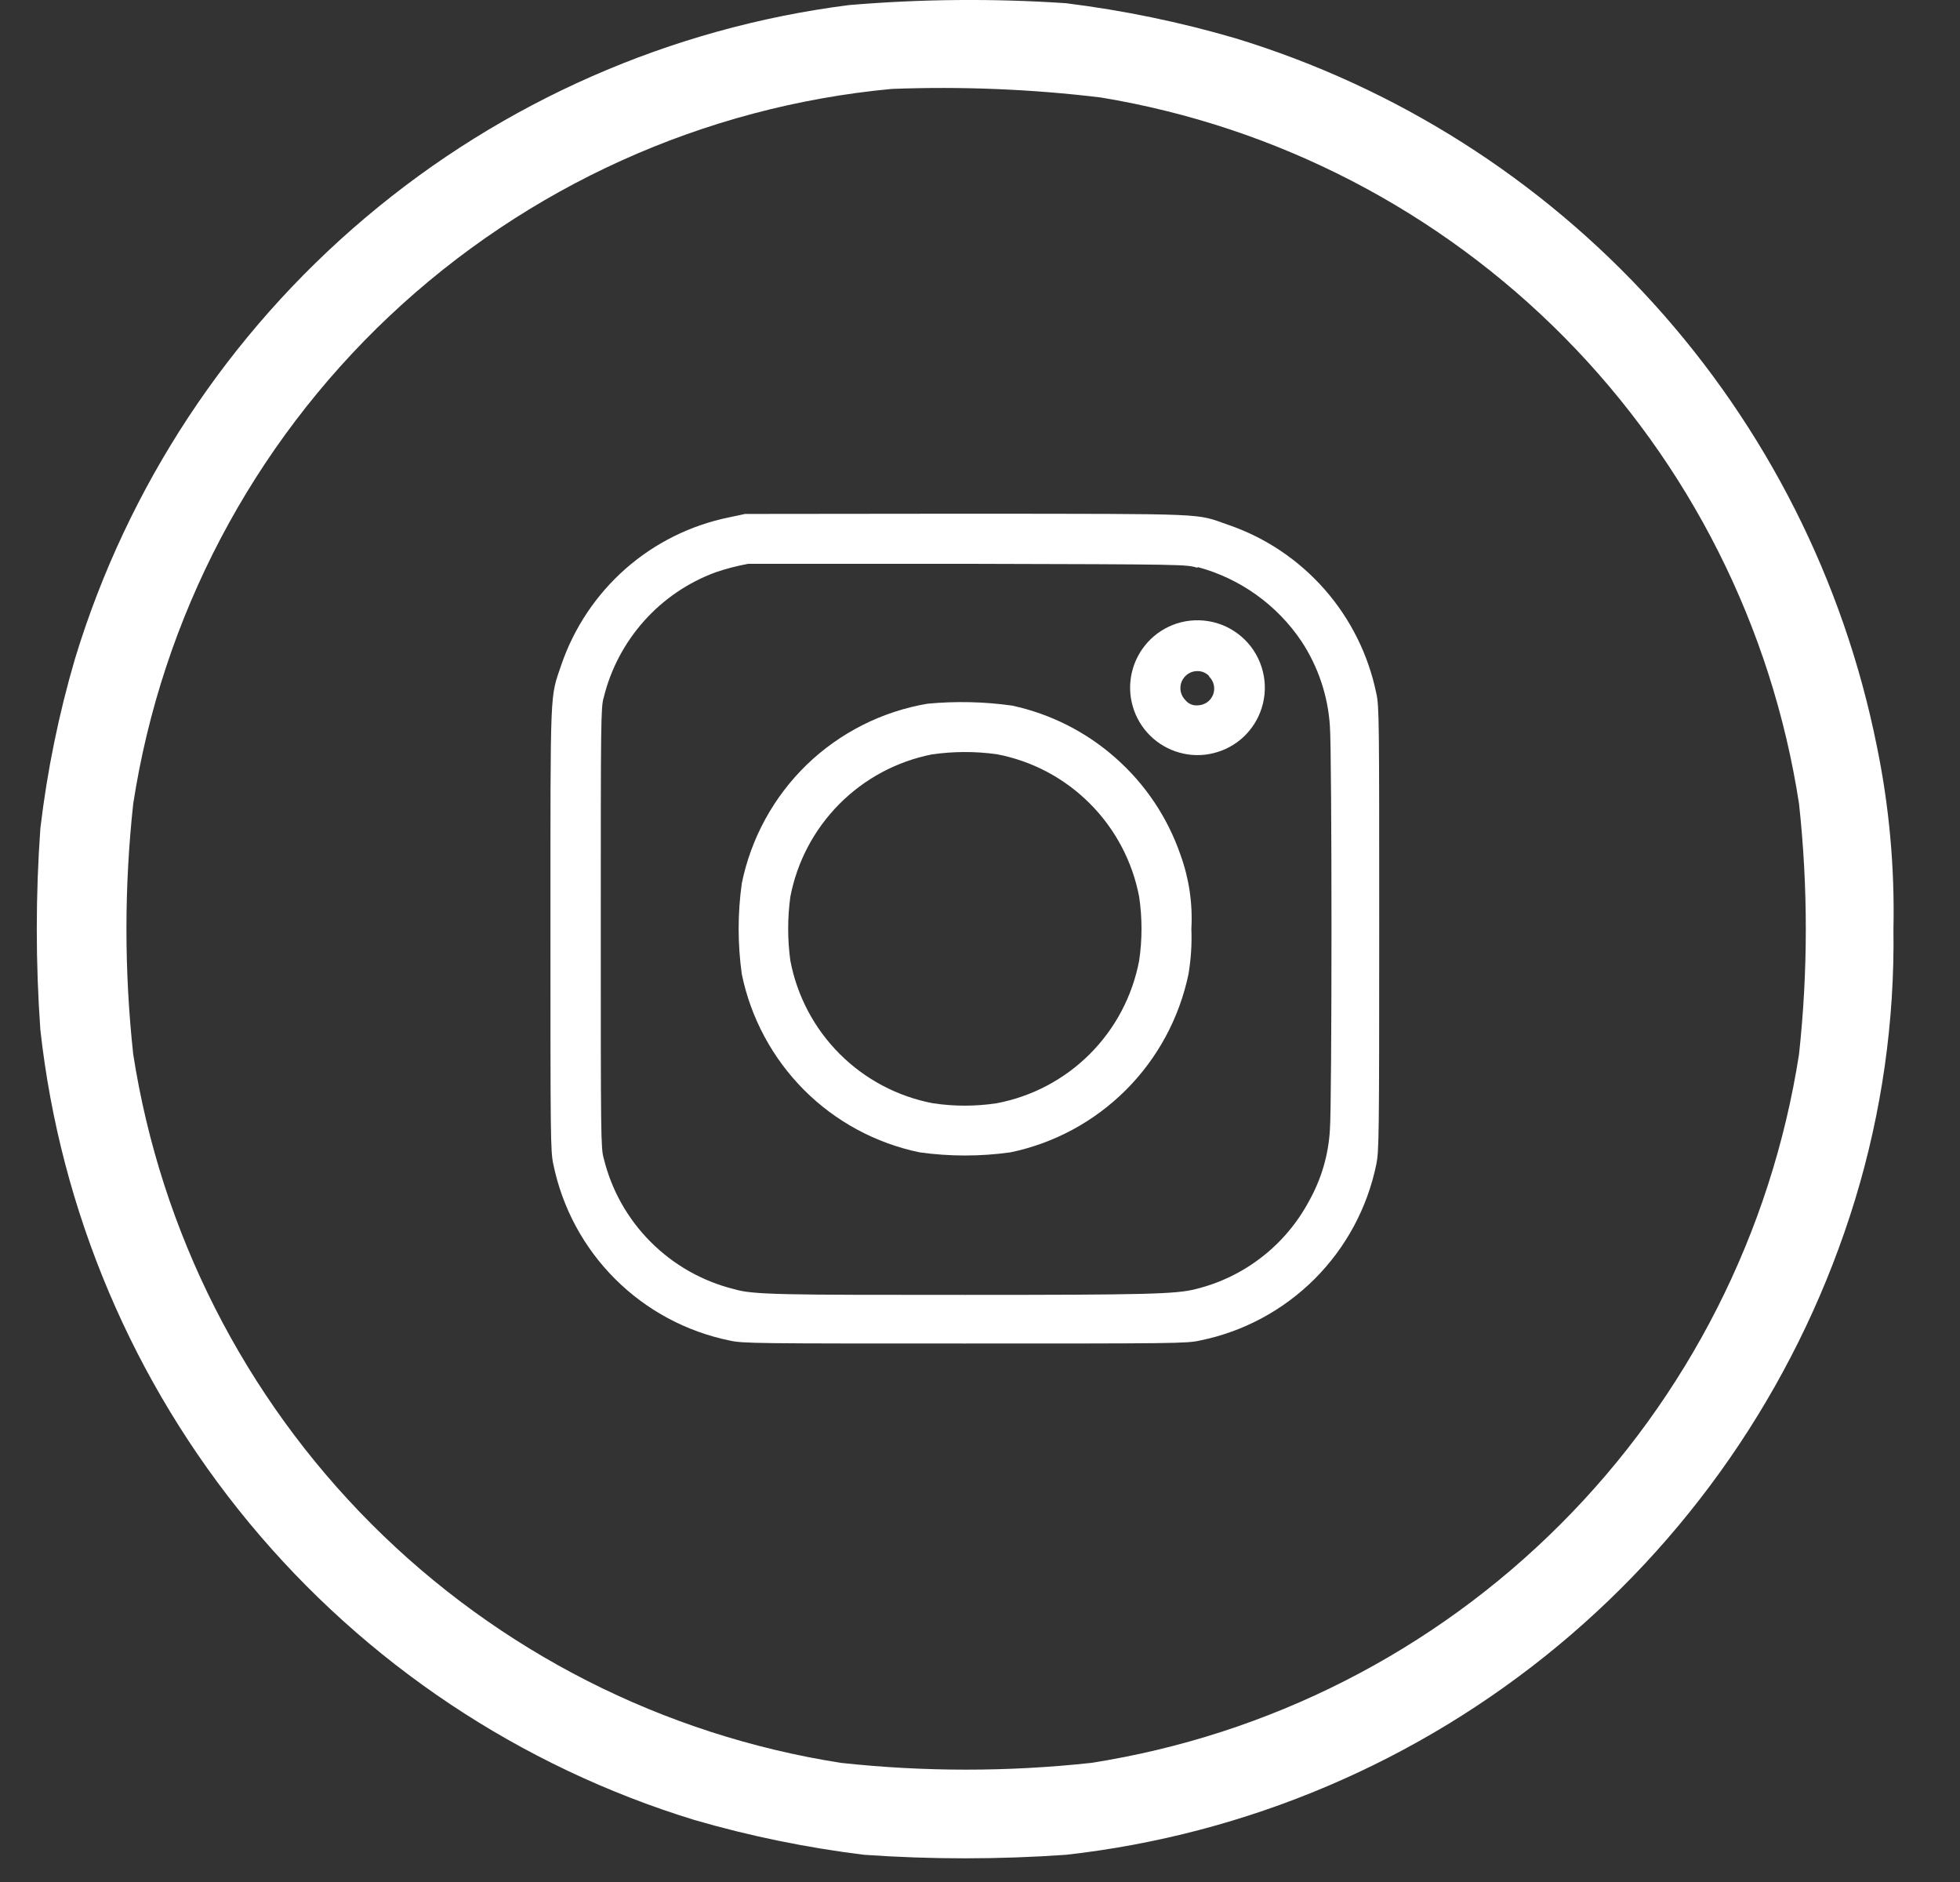 <svg width="25" height="24" viewBox="0 0 25 24" fill="none" xmlns="http://www.w3.org/2000/svg">
<rect x="0" y="0" width="25" height="24" fill="#333333" stroke="none"/>
<path d="M10.826 0.065C8.554 0.355 6.414 1.295 4.664 2.773C2.913 4.251 1.626 6.204 0.958 8.396C0.75 9.104 0.602 9.829 0.515 10.562C0.454 11.419 0.454 12.278 0.515 13.135C0.771 15.446 1.697 17.631 3.179 19.421C4.662 21.212 6.635 22.528 8.857 23.209C9.566 23.415 10.29 23.563 11.022 23.653C11.879 23.713 12.739 23.713 13.597 23.653C15.905 23.395 18.088 22.467 19.877 20.983C21.665 19.499 22.98 17.524 23.661 15.301C24.002 14.183 24.168 13.018 24.151 11.848C24.168 11.063 24.097 10.278 23.938 9.509C23.515 7.407 22.531 5.458 21.091 3.87C19.651 2.282 17.808 1.113 15.758 0.488C15.051 0.281 14.328 0.132 13.597 0.041C12.674 -0.021 11.748 -0.013 10.826 0.065ZM14.04 1.243C16.284 1.613 18.353 2.684 19.953 4.301C21.553 5.919 22.601 8.001 22.947 10.251C23.062 11.312 23.062 12.382 22.947 13.443C22.594 15.713 21.529 17.812 19.906 19.436C18.283 21.061 16.186 22.127 13.918 22.481C12.858 22.596 11.788 22.596 10.728 22.481C8.46 22.127 6.362 21.061 4.739 19.436C3.117 17.812 2.052 15.713 1.699 13.443C1.584 12.382 1.584 11.312 1.699 10.251C2.066 7.87 3.217 5.68 4.97 4.028C6.723 2.377 8.977 1.358 11.374 1.134C12.264 1.1 13.155 1.136 14.04 1.243Z" fill="white"/>
<path d="M9.504 6.554L9.297 6.598C8.808 6.698 8.353 6.924 7.978 7.254C7.603 7.585 7.321 8.007 7.159 8.48C7.014 8.913 7.021 8.704 7.021 11.845C7.021 14.495 7.021 14.682 7.058 14.848C7.172 15.402 7.445 15.91 7.845 16.309C8.245 16.709 8.754 16.982 9.307 17.095C9.473 17.133 9.646 17.133 12.308 17.133C14.97 17.133 15.139 17.133 15.305 17.095C15.859 16.983 16.368 16.709 16.768 16.31C17.168 15.91 17.441 15.402 17.555 14.848C17.589 14.682 17.592 14.509 17.592 11.845C17.592 9.181 17.592 9.008 17.555 8.842C17.454 8.351 17.227 7.894 16.896 7.517C16.565 7.14 16.142 6.856 15.667 6.693C15.238 6.544 15.478 6.554 12.359 6.551L9.504 6.554ZM15.275 7.231C15.817 7.376 16.288 7.713 16.601 8.179C16.813 8.501 16.938 8.873 16.963 9.259C16.99 9.597 16.99 14.086 16.963 14.408C16.945 14.727 16.853 15.039 16.696 15.318C16.547 15.596 16.342 15.839 16.093 16.032C15.844 16.226 15.557 16.364 15.251 16.439C15.001 16.503 14.629 16.513 12.308 16.513C9.987 16.513 9.602 16.513 9.361 16.439C8.959 16.339 8.592 16.131 8.299 15.837C8.006 15.544 7.799 15.176 7.701 14.773C7.663 14.648 7.663 14.475 7.663 11.835C7.663 9.194 7.663 9.018 7.701 8.893C7.79 8.531 7.967 8.197 8.215 7.919C8.463 7.641 8.776 7.428 9.125 7.299C9.262 7.252 9.402 7.216 9.544 7.19C9.581 7.19 10.85 7.19 12.369 7.19C15.112 7.197 15.129 7.197 15.275 7.241V7.231Z" fill="white"/>
<path d="M15.007 7.952C14.867 7.998 14.741 8.079 14.642 8.187C14.542 8.296 14.472 8.428 14.438 8.571C14.404 8.715 14.407 8.865 14.448 9.006C14.488 9.148 14.565 9.277 14.669 9.38C14.774 9.484 14.903 9.559 15.045 9.598C15.187 9.638 15.337 9.64 15.48 9.604C15.623 9.569 15.754 9.498 15.862 9.397C15.969 9.296 16.049 9.169 16.093 9.029C16.141 8.878 16.146 8.717 16.108 8.564C16.07 8.41 15.991 8.27 15.879 8.159C15.766 8.048 15.626 7.969 15.472 7.933C15.318 7.897 15.157 7.903 15.007 7.952ZM15.423 8.629C15.454 8.659 15.475 8.697 15.483 8.739C15.492 8.781 15.487 8.824 15.471 8.864C15.454 8.903 15.427 8.937 15.391 8.96C15.355 8.983 15.314 8.995 15.271 8.995C15.243 8.997 15.215 8.992 15.189 8.981C15.163 8.97 15.14 8.952 15.122 8.931C15.091 8.9 15.069 8.861 15.06 8.818C15.052 8.775 15.056 8.73 15.073 8.69C15.091 8.649 15.12 8.615 15.157 8.591C15.194 8.568 15.237 8.556 15.281 8.558C15.308 8.559 15.335 8.565 15.359 8.576C15.383 8.587 15.405 8.603 15.423 8.622V8.629Z" fill="white"/>
<path d="M11.83 8.974C11.251 9.072 10.714 9.343 10.291 9.751C9.869 10.16 9.58 10.687 9.462 11.263C9.408 11.648 9.408 12.039 9.462 12.424C9.577 12.983 9.853 13.495 10.255 13.899C10.658 14.303 11.17 14.579 11.729 14.695C12.113 14.749 12.504 14.749 12.889 14.695C13.447 14.579 13.959 14.302 14.362 13.899C14.766 13.495 15.042 12.982 15.159 12.424C15.191 12.233 15.204 12.039 15.196 11.845C15.214 11.524 15.167 11.203 15.057 10.901C14.893 10.425 14.609 10.001 14.232 9.668C13.856 9.334 13.4 9.104 12.909 8.998C12.552 8.948 12.189 8.94 11.83 8.974ZM12.713 9.618C13.163 9.703 13.577 9.922 13.901 10.247C14.225 10.571 14.444 10.985 14.53 11.435C14.57 11.706 14.57 11.981 14.53 12.251C14.444 12.702 14.226 13.116 13.901 13.441C13.577 13.765 13.163 13.984 12.713 14.069C12.443 14.11 12.168 14.11 11.898 14.069C11.447 13.983 11.034 13.764 10.71 13.44C10.386 13.116 10.167 12.702 10.081 12.251C10.044 11.981 10.044 11.706 10.081 11.435C10.167 10.988 10.385 10.576 10.706 10.253C11.027 9.93 11.437 9.71 11.884 9.621C12.159 9.581 12.438 9.58 12.713 9.618Z" fill="white"/>
</svg>
